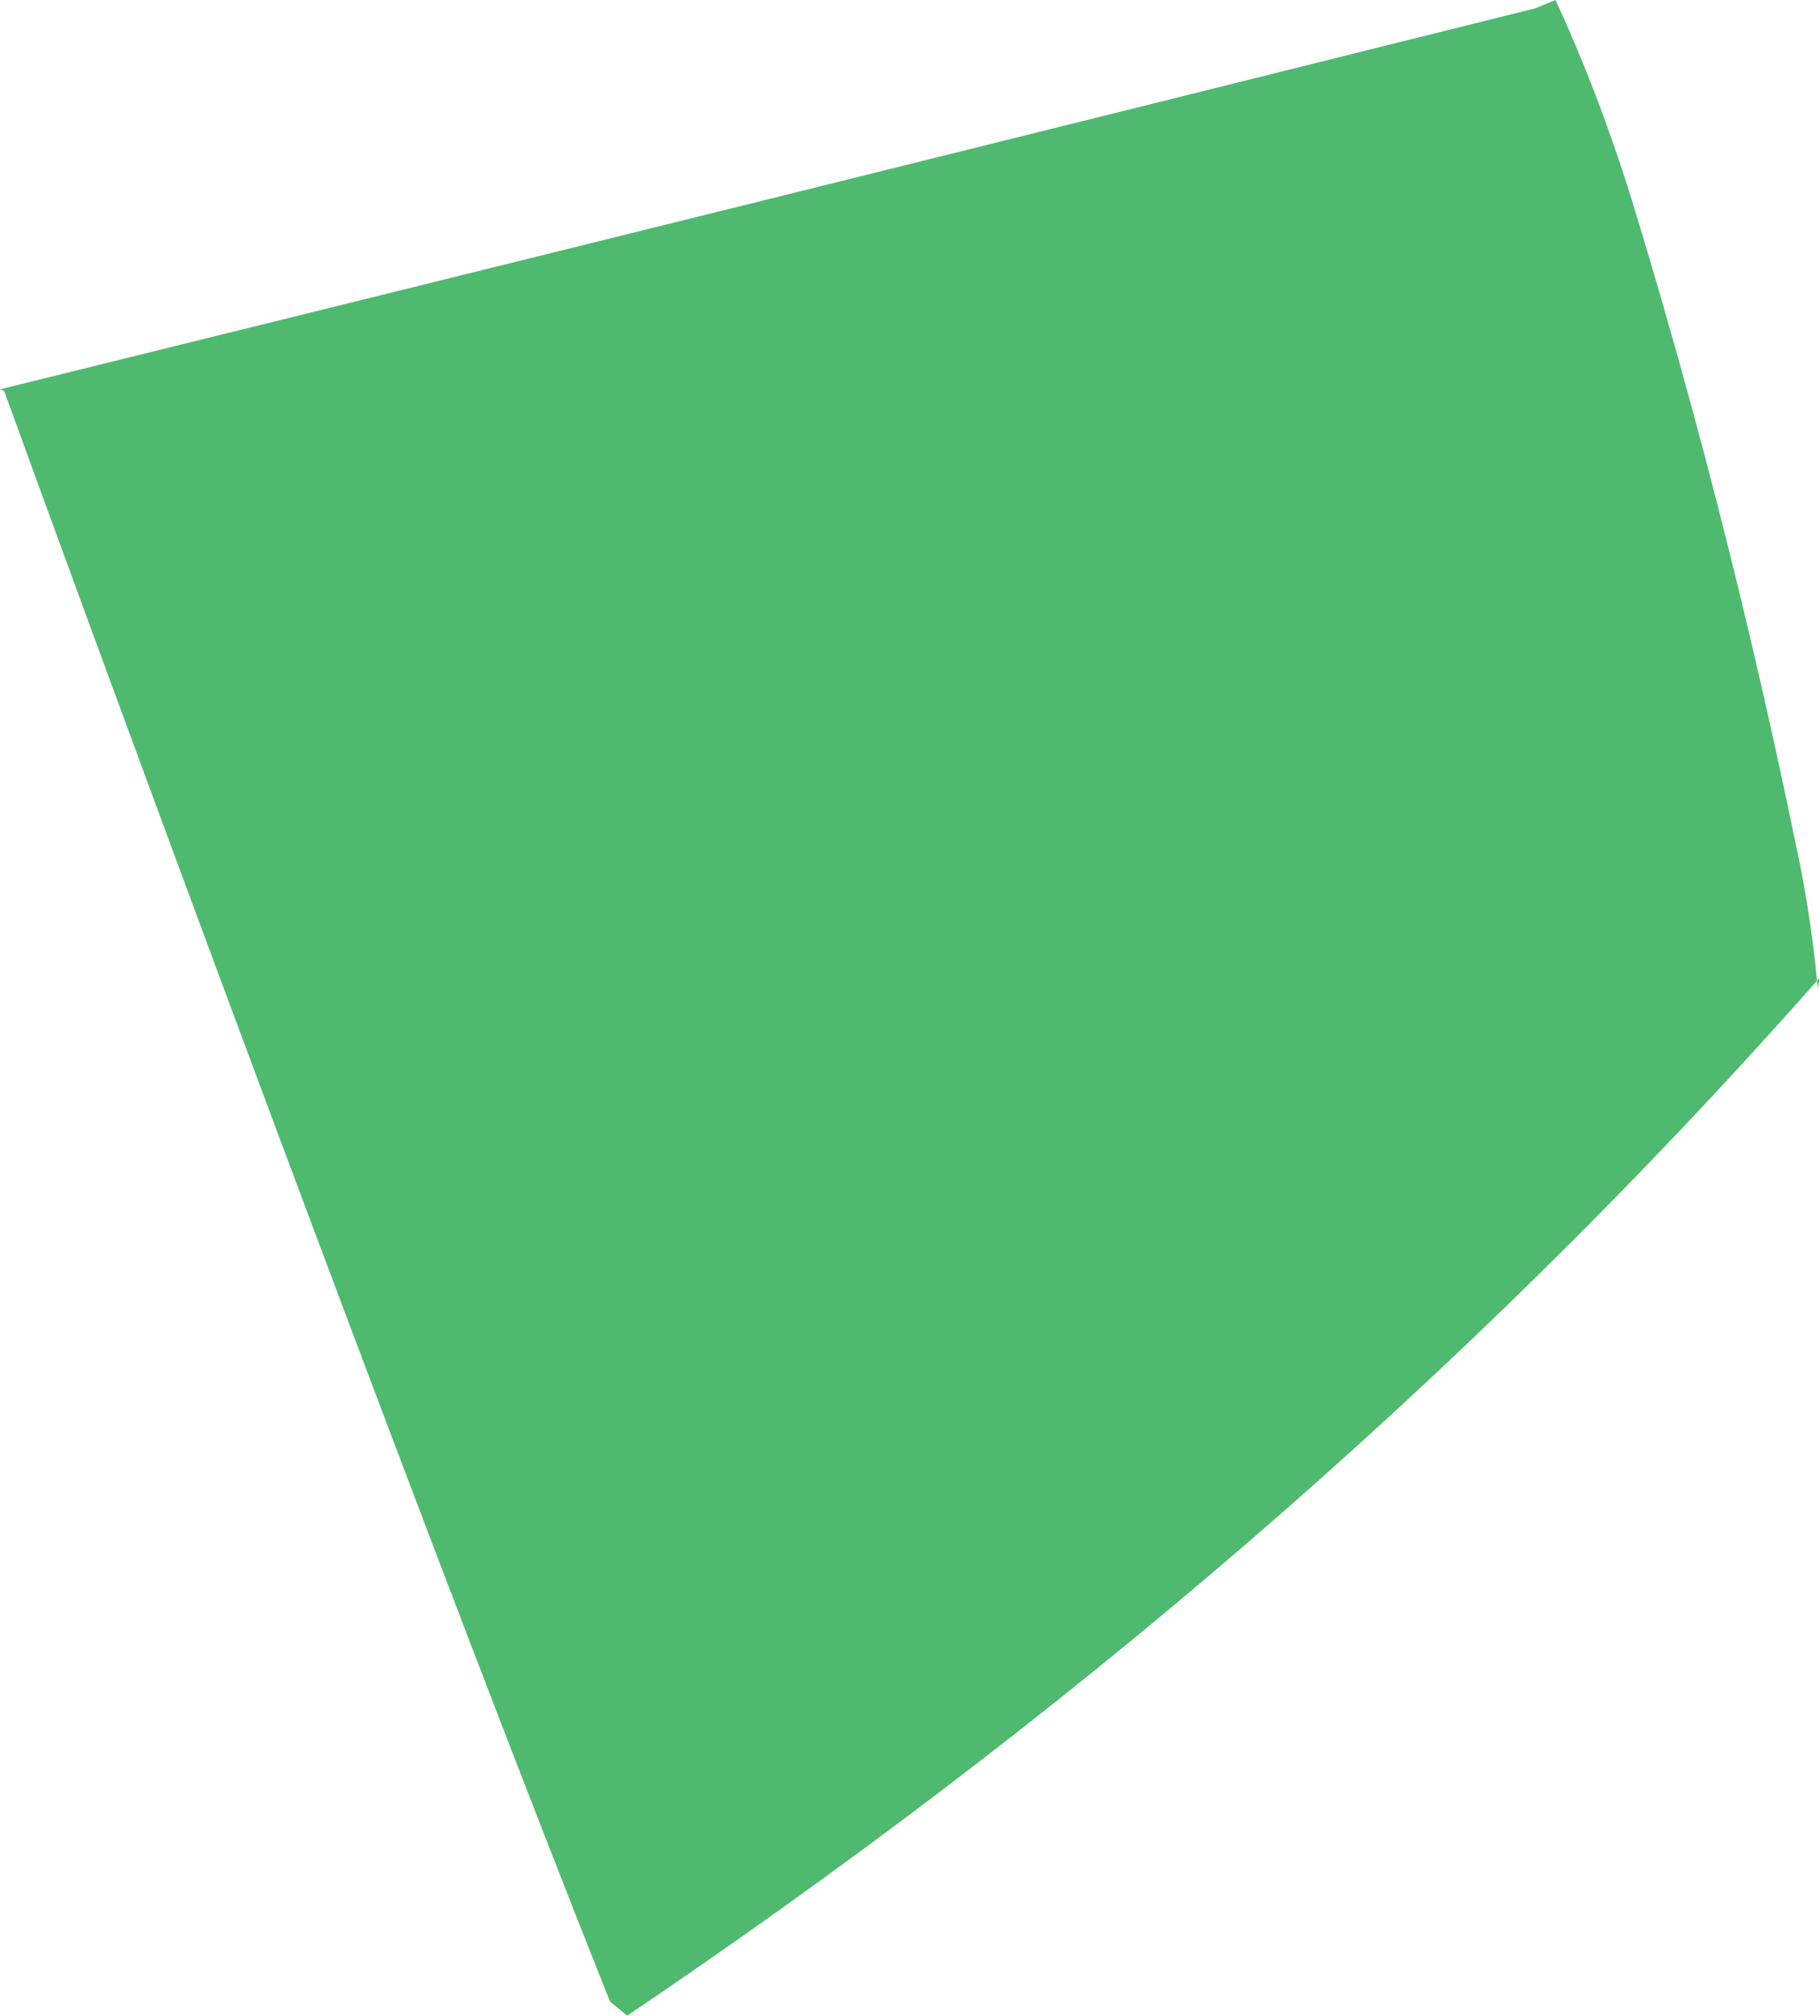 <?xml version="1.0" encoding="iso-8859-1"?>
<!-- Generator: Adobe Illustrator 16.0.0, SVG Export Plug-In . SVG Version: 6.00 Build 0)  -->
<!DOCTYPE svg PUBLIC "-//W3C//DTD SVG 1.1//EN" "http://www.w3.org/Graphics/SVG/1.1/DTD/svg11.dtd">
<svg version="1.1" id="Layer_1" xmlns="http://www.w3.org/2000/svg" xmlns:xlink="http://www.w3.org/1999/xlink" x="0px" y="0px"
	 width="6.592px" height="7.3px" viewBox="0 0 6.592 7.3" style="enable-background:new 0 0 6.592 7.3;" xml:space="preserve">
<path style="fill:#4FBA6F;" d="M5.561,0.03C3.719,0.49,1.868,0.949,0,1.41l0.015,0.006C0.612,3.058,1.613,5.758,2.21,7.25L2.272,7.3
	c1.547-1.044,3.01-2.275,4.319-3.759L6.584,3.579C6.57,3.429,6.549,3.28,6.52,3.133c-0.096-0.467-0.283-1.344-0.61-2.41
	C5.83,0.465,5.737,0.223,5.634,0L5.561,0.03z"/>
</svg>
